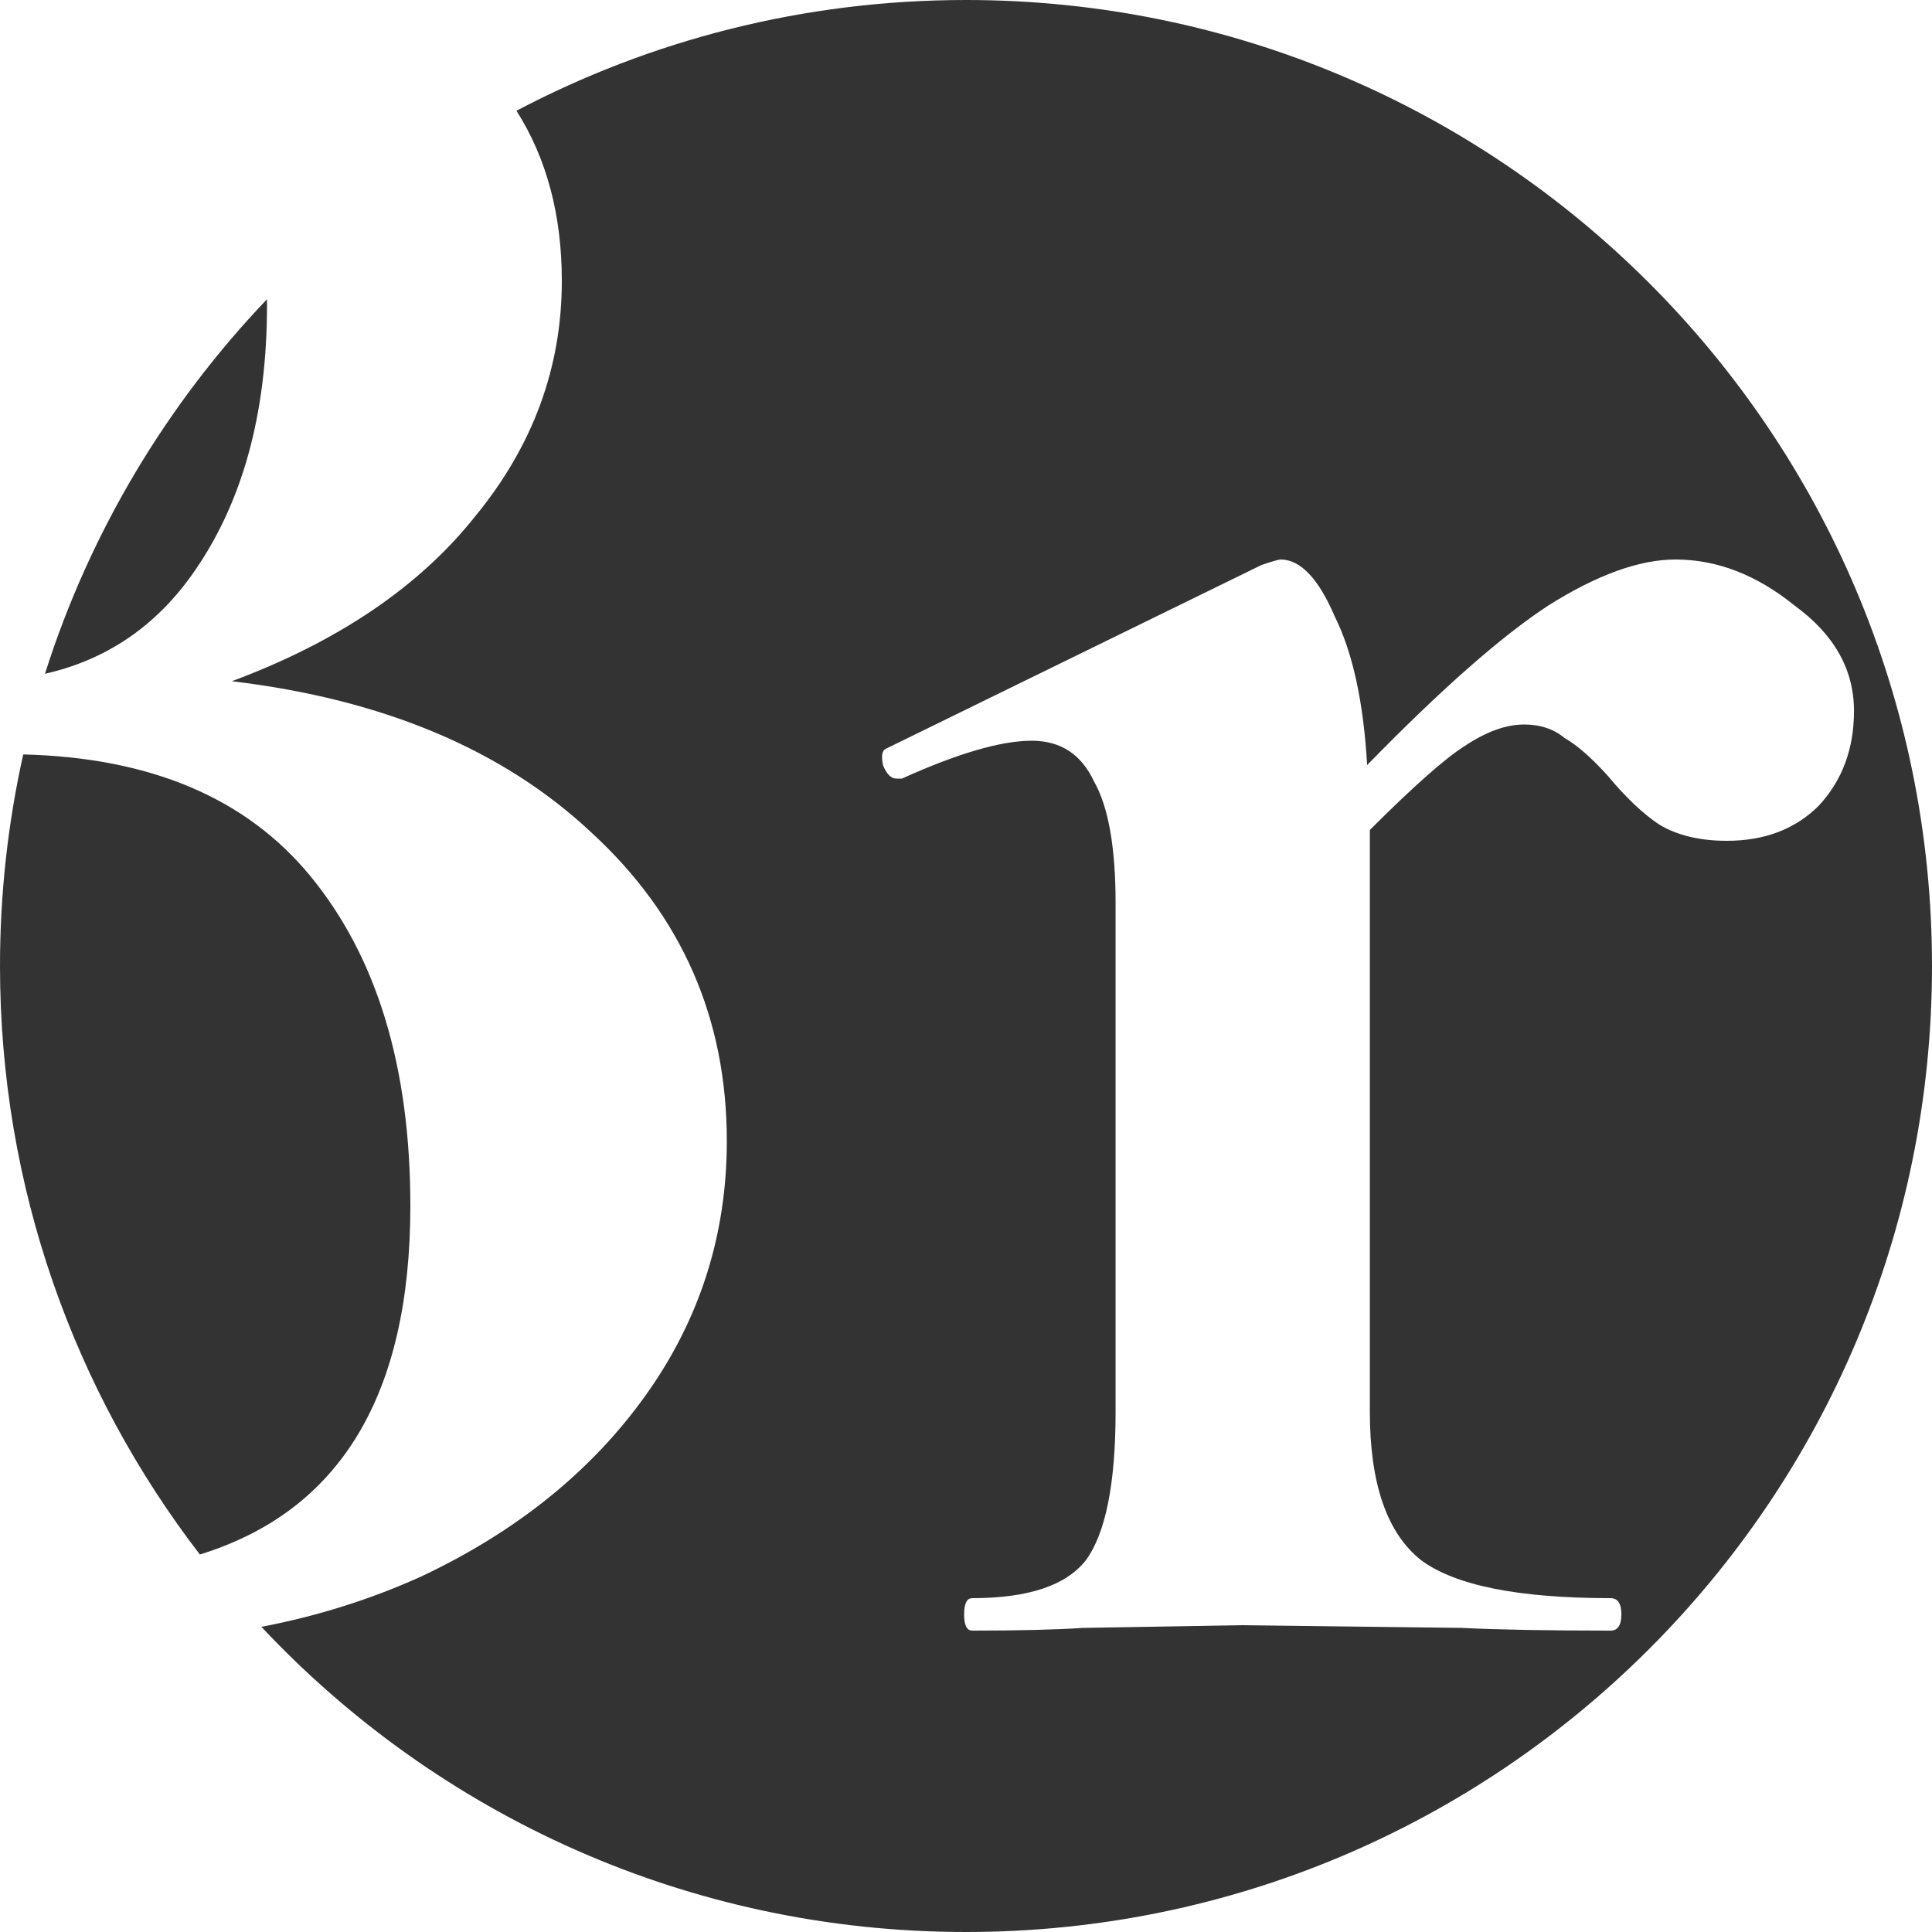 <svg width="40" height="40" viewBox="0 0 40 40" fill="none" xmlns="http://www.w3.org/2000/svg">
<path fill-rule="evenodd" clip-rule="evenodd" d="M12.248 17.24C10.419 15.523 7.936 14.477 4.8 14.104C7.003 13.283 8.683 12.144 9.84 10.688C11.035 9.232 11.632 7.608 11.632 5.816C11.632 4.454 11.319 3.279 10.693 2.293C13.473 0.829 16.64 0 20 0C31.046 0 40 8.954 40 20C40 31.046 31.046 40 20 40C14.247 40 9.061 37.571 5.412 33.682C6.577 33.459 7.679 33.111 8.72 32.64C10.699 31.707 12.248 30.456 13.368 28.888C14.488 27.32 15.048 25.565 15.048 23.624C15.048 21.085 14.115 18.957 12.248 17.24ZM4.138 32.184C7.043 31.287 8.496 28.881 8.496 24.968C8.496 22.093 7.805 19.816 6.424 18.136C5.097 16.523 3.116 15.684 0.481 15.62C0.166 17.03 0 18.495 0 20C0 24.585 1.543 28.81 4.138 32.184ZM0.931 13.95C2.183 13.666 3.192 12.989 3.96 11.92C5.005 10.464 5.528 8.597 5.528 6.32C5.528 6.279 5.528 6.237 5.527 6.196C3.452 8.371 1.862 11.014 0.931 13.95ZM37.153 12.536C36.369 11.901 35.547 11.584 34.689 11.584C33.942 11.584 33.065 11.901 32.057 12.536C31.086 13.171 29.835 14.272 28.305 15.84C28.23 14.533 28.006 13.507 27.633 12.76C27.297 11.976 26.923 11.584 26.513 11.584C26.475 11.584 26.345 11.621 26.121 11.696L18.337 15.504C18.262 15.541 18.243 15.653 18.281 15.84C18.355 16.027 18.449 16.12 18.561 16.12H18.673C19.83 15.597 20.726 15.336 21.361 15.336C21.958 15.336 22.387 15.616 22.649 16.176C22.947 16.699 23.097 17.539 23.097 18.696V29.224C23.097 30.717 22.891 31.744 22.481 32.304C22.07 32.827 21.286 33.088 20.129 33.088C20.017 33.088 19.961 33.2 19.961 33.424C19.961 33.648 20.017 33.76 20.129 33.76C21.099 33.76 21.865 33.741 22.425 33.704L25.729 33.648L30.265 33.704C31.011 33.741 32.038 33.76 33.345 33.76C33.494 33.76 33.569 33.648 33.569 33.424C33.569 33.2 33.494 33.088 33.345 33.088C31.441 33.088 30.134 32.827 29.425 32.304C28.715 31.744 28.361 30.717 28.361 29.224V17.184C29.257 16.288 29.91 15.709 30.321 15.448C30.769 15.149 31.179 15 31.553 15C31.889 15 32.169 15.093 32.393 15.28C32.654 15.429 32.953 15.691 33.289 16.064C33.662 16.512 34.017 16.848 34.353 17.072C34.726 17.296 35.193 17.408 35.753 17.408C36.537 17.408 37.171 17.165 37.657 16.68C38.142 16.157 38.385 15.504 38.385 14.72C38.385 13.861 37.974 13.133 37.153 12.536Z" fill="#333333"/>
</svg>
